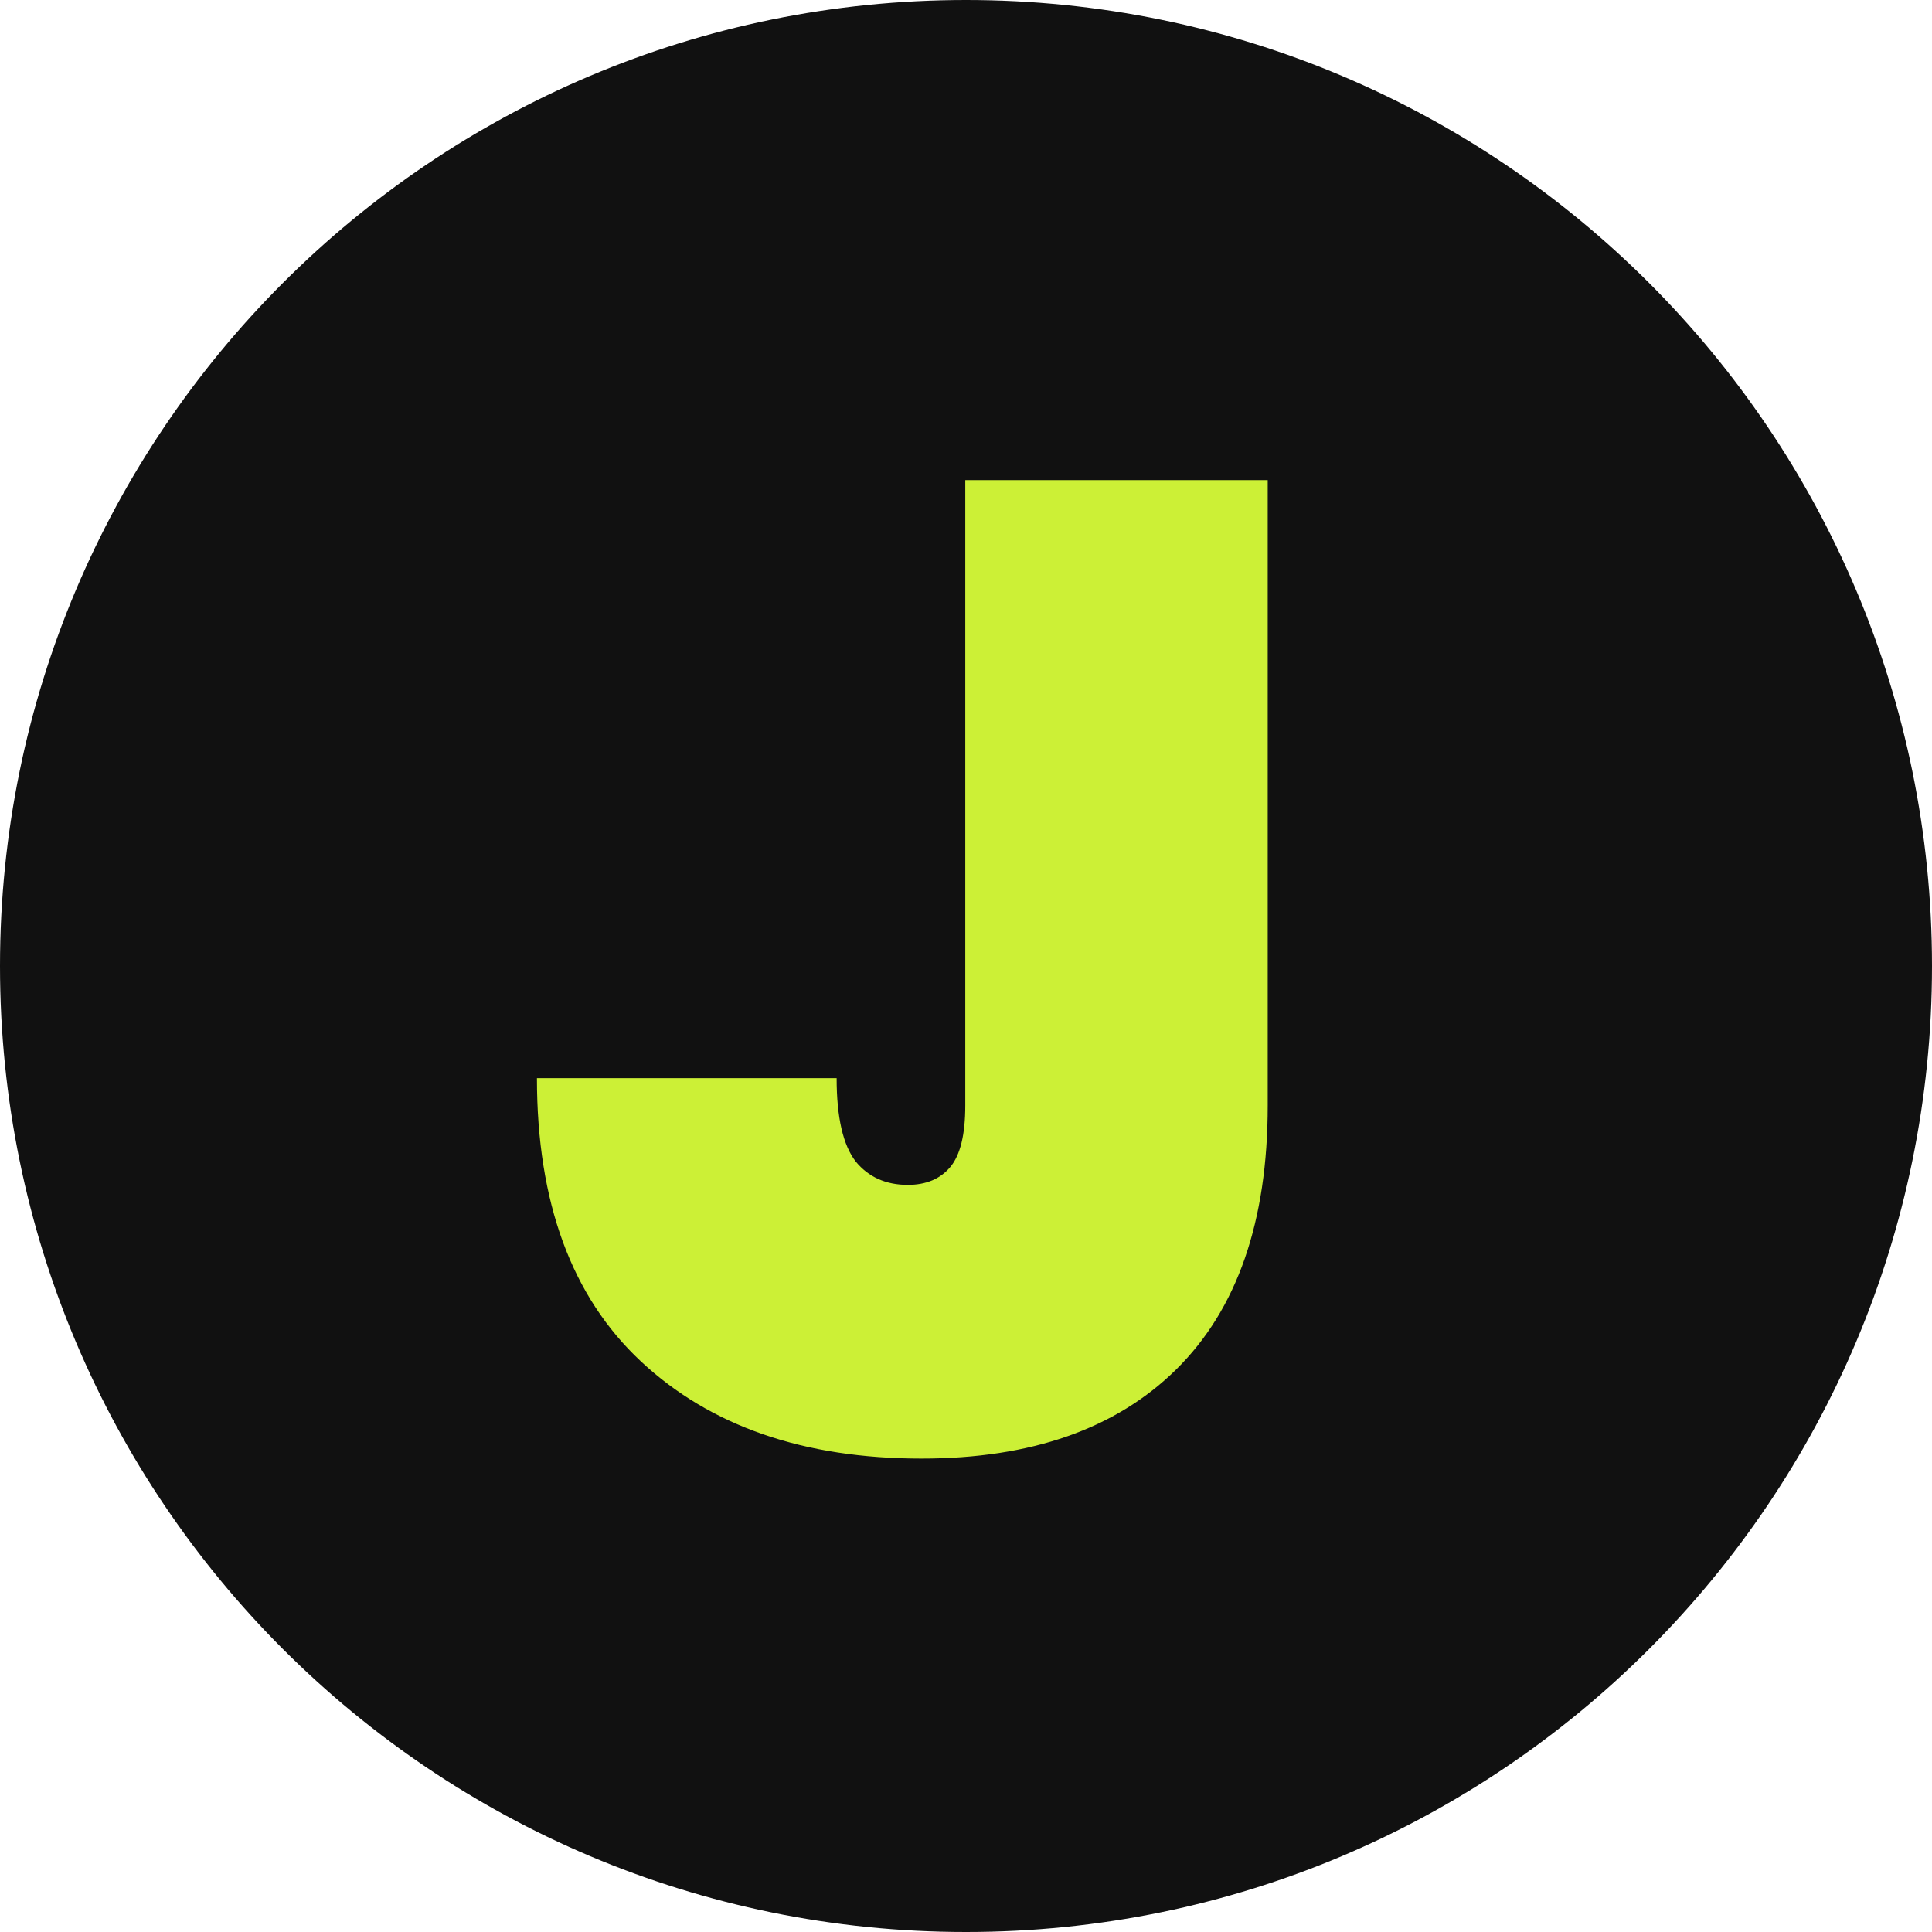 <svg width="48" height="48" viewBox="0 0 48 48" fill="none" xmlns="http://www.w3.org/2000/svg">
<path d="M48 24C48 37.255 37.255 48 24 48C10.745 48 0 37.255 0 24C0 10.745 10.745 0 24 0C37.255 0 48 10.745 48 24Z" fill="#111111"/>
<path d="M31.496 11.928V27.466C31.496 30.345 30.737 32.532 29.218 34.028C27.722 35.501 25.614 36.238 22.894 36.238C19.97 36.238 17.647 35.433 15.924 33.824C14.201 32.215 13.34 29.869 13.34 26.786H20.786C20.786 27.761 20.945 28.452 21.262 28.86C21.579 29.245 22.01 29.438 22.554 29.438C23.007 29.438 23.359 29.291 23.608 28.996C23.857 28.701 23.982 28.191 23.982 27.466V11.928H31.496Z" fill="#CCF036"/>
</svg>
